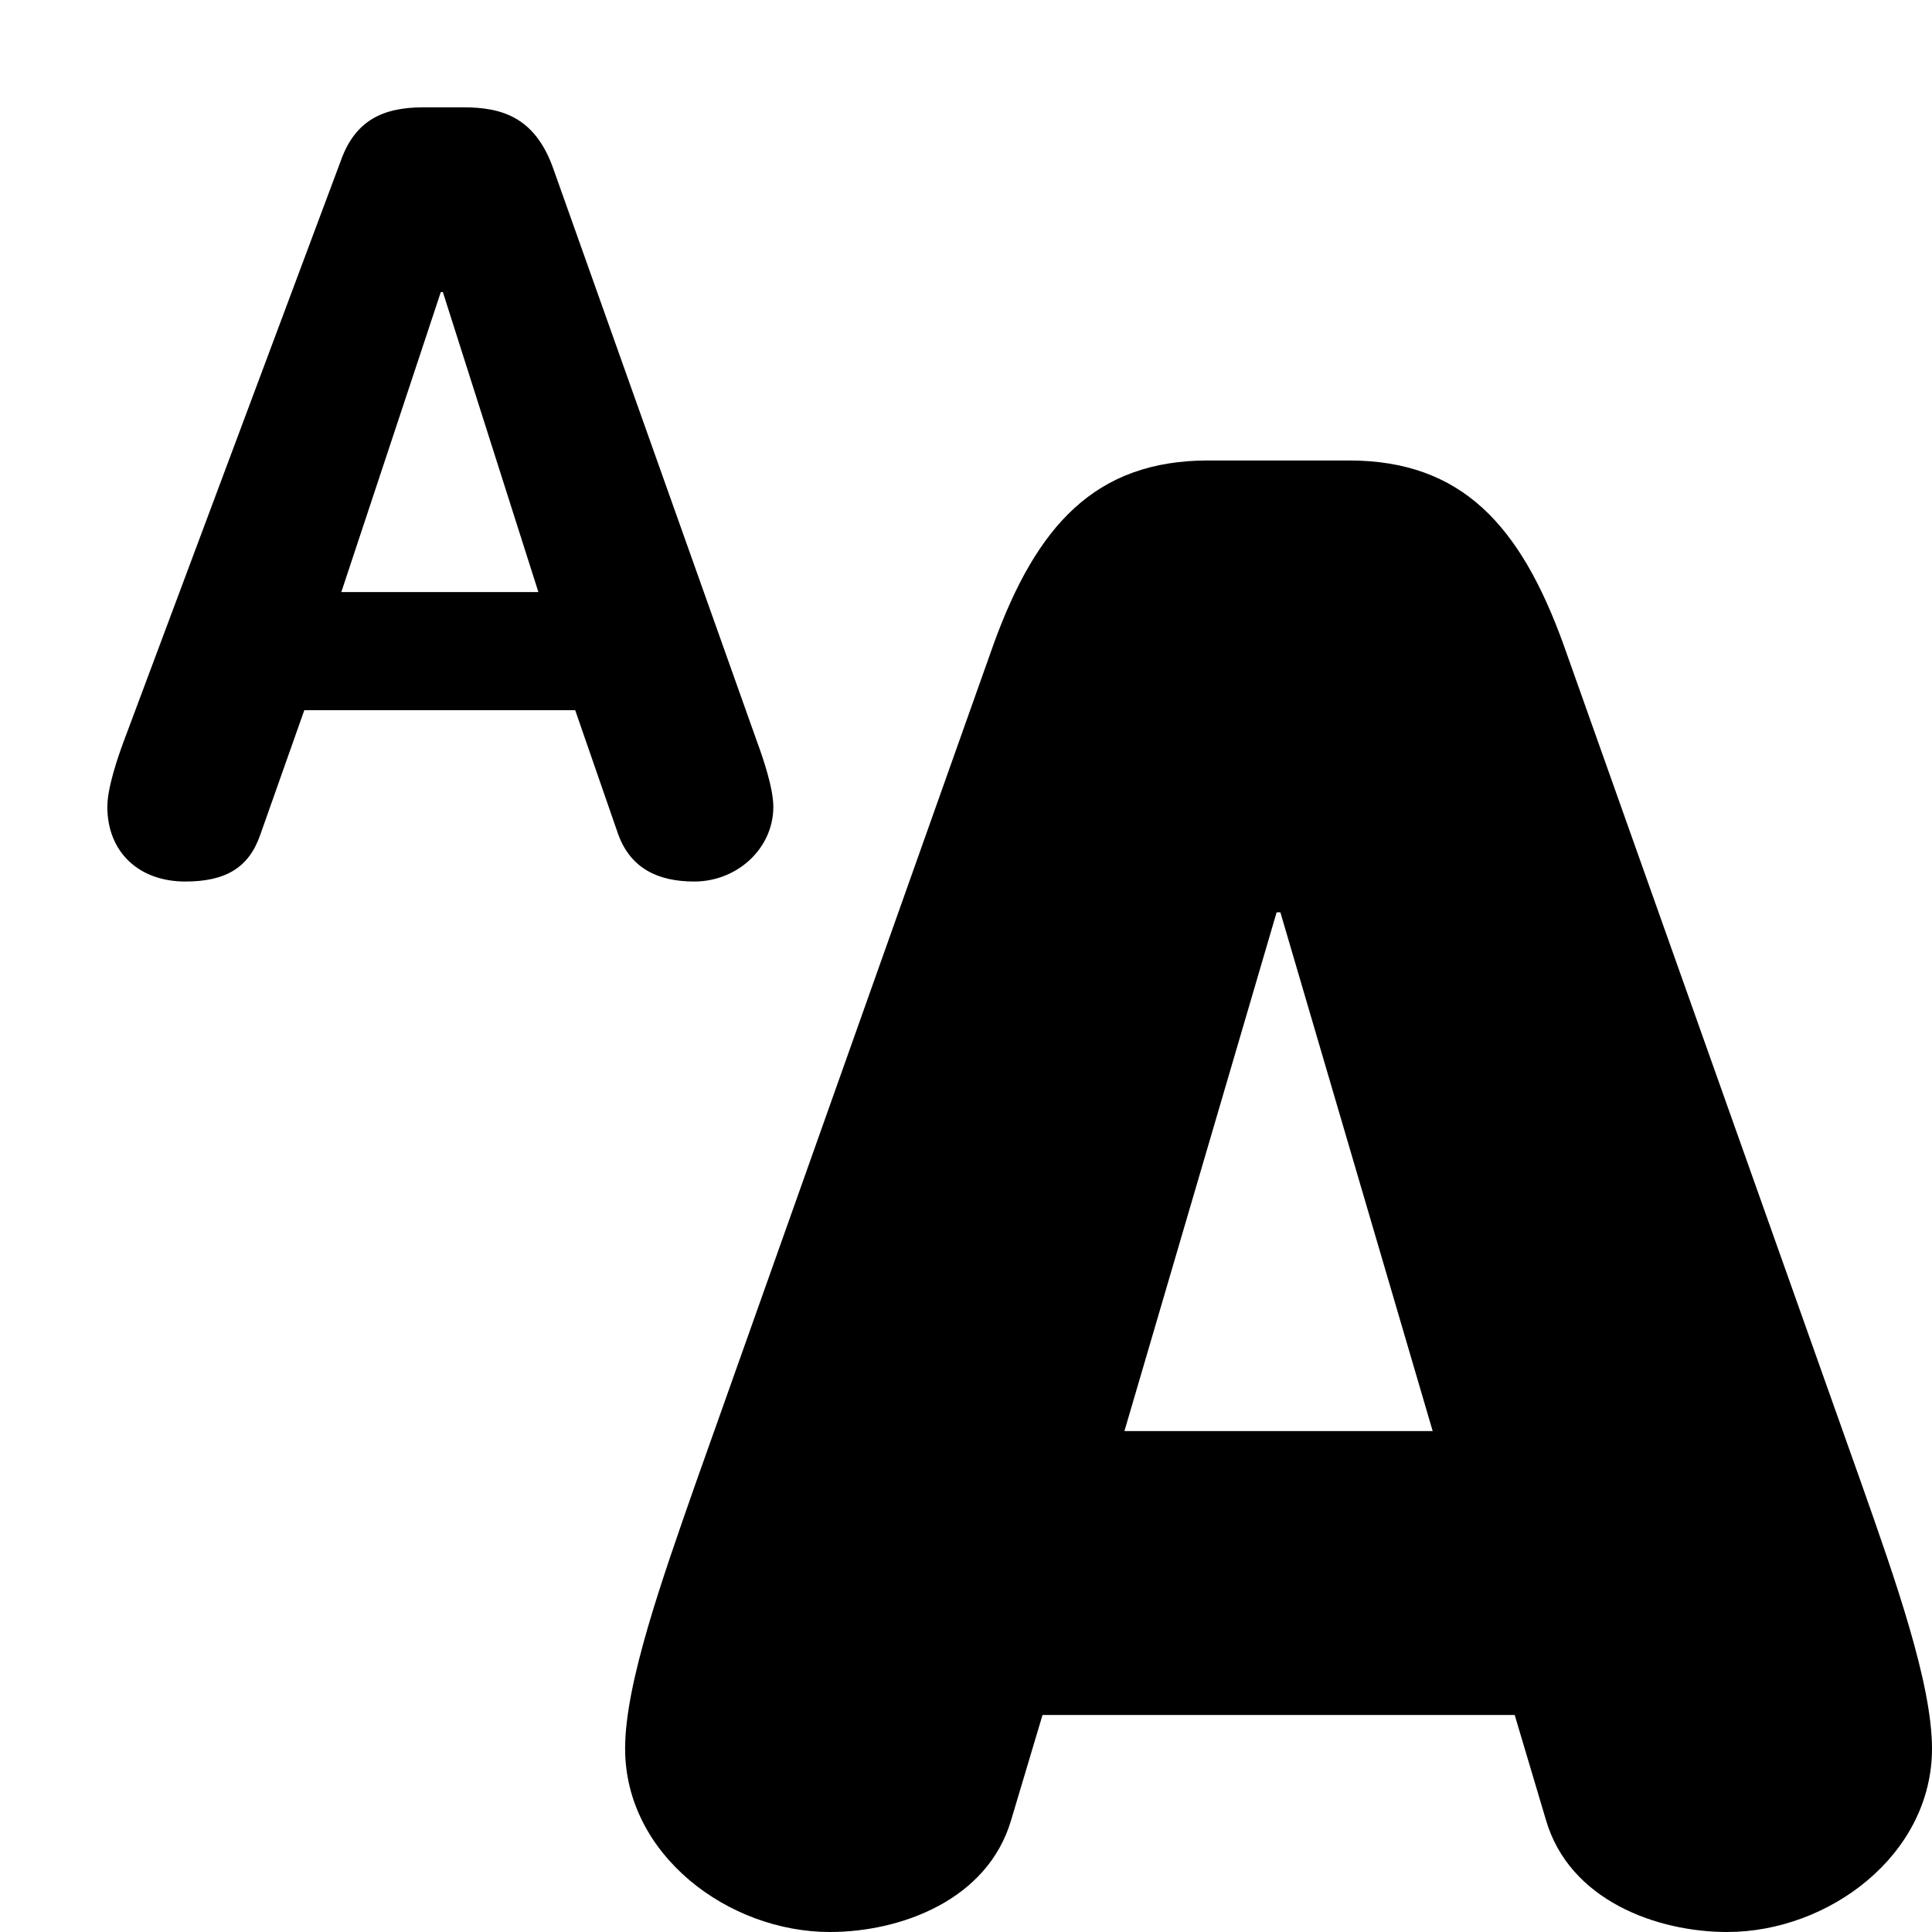 <svg xmlns="http://www.w3.org/2000/svg" viewBox="0 0 18 18"><path d="M3.18 1.484c.133-.358.382-.484.764-.484h.373c.354 0 .67.087.841.58l1.894 5.327c.057.155.153.435.153.61 0 .387-.335.696-.737.696-.343 0-.592-.126-.707-.436l-.402-1.16H2.835l-.41 1.16c-.107.31-.326.436-.699.436-.43 0-.726-.272-.726-.697 0-.174.095-.454.153-.61L3.18 1.485zm.946 1.237h-.019L3.18 5.516h1.836l-.89-2.795zm5.587 13.257l-.291.974C9.204 17.706 8.386 18 7.732 18c-.945 0-1.908-.717-1.908-1.71 0-.606.346-1.58.654-2.461l2.78-7.83c.4-1.102.946-1.709 2-1.709h1.308c1.055 0 1.599.607 1.999 1.71l2.78 7.829c.31.88.655 1.855.655 2.462 0 .992-.963 1.709-1.908 1.709-.655 0-1.473-.294-1.69-1.048l-.29-.974h-4.4zM11.929 8.5h-.035l-1.418 4.833h2.872L11.929 8.5z" fill="currentColor" stroke="none"></path></svg>
